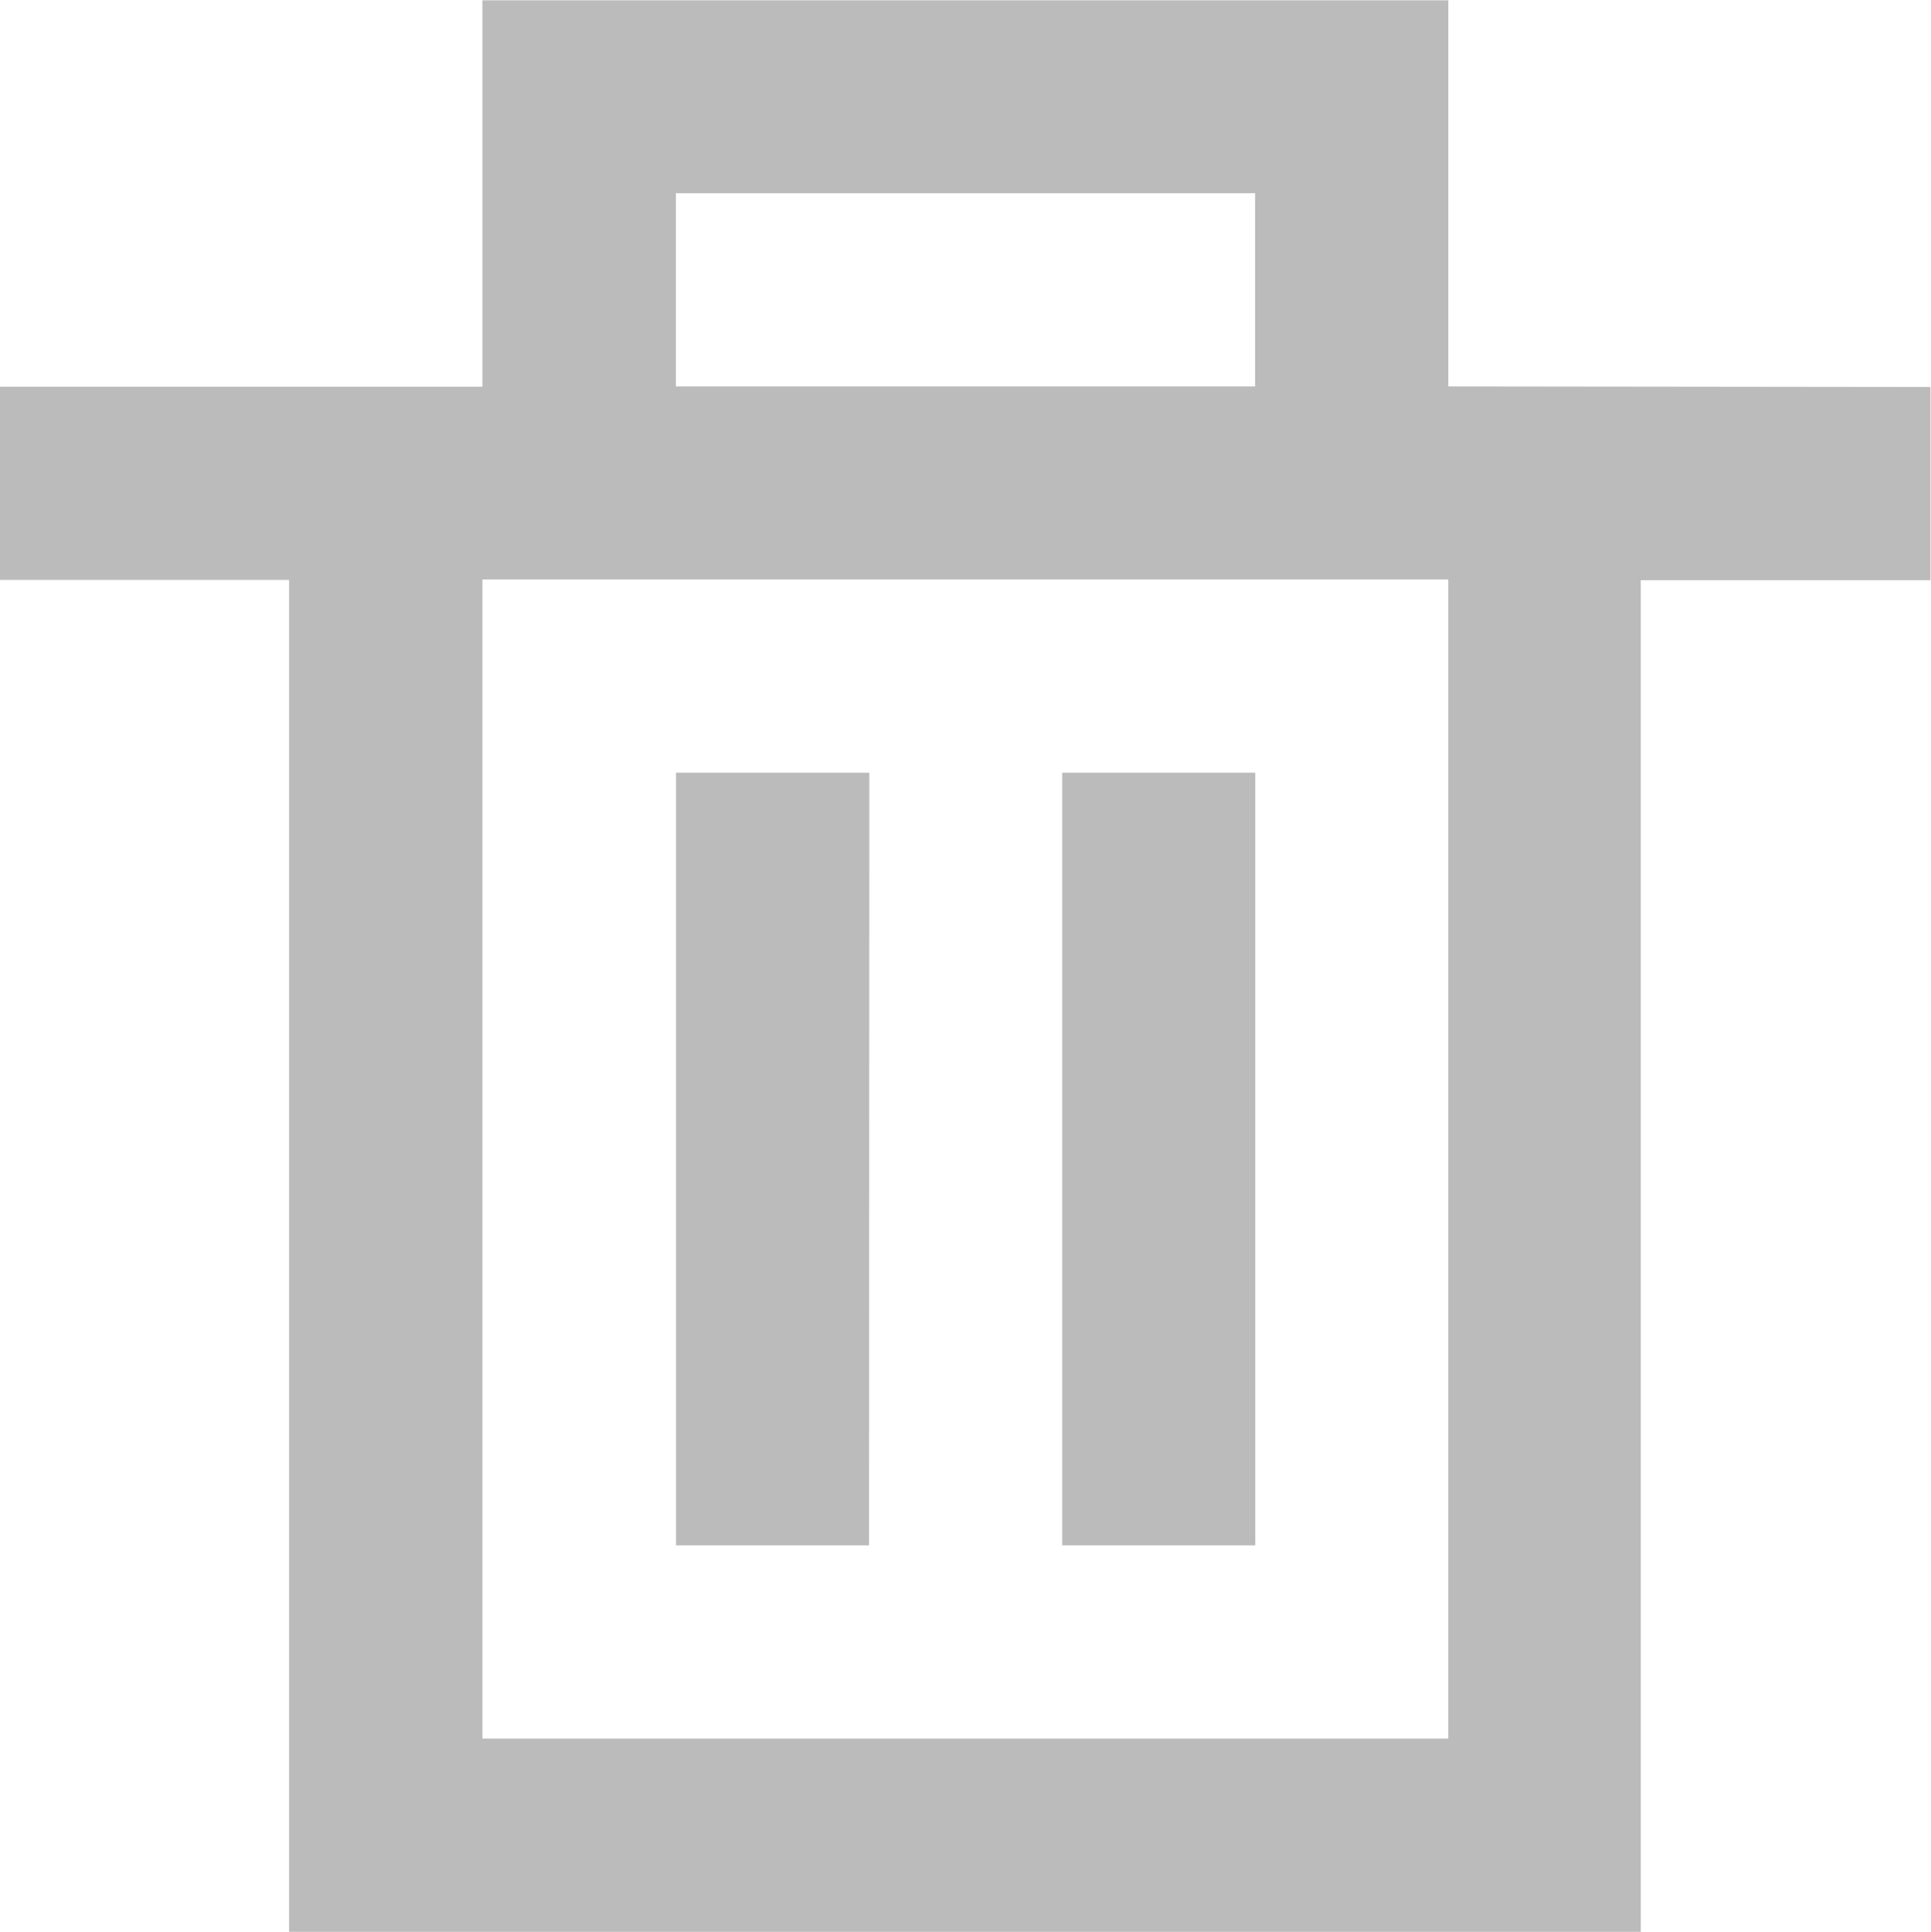 <svg xmlns="http://www.w3.org/2000/svg" width="13.594" height="13.598" viewBox="0 0 13.594 13.598"><defs><style>.a{fill:#bbb;}</style></defs><path class="a" d="M892.676,620.918V618.2h-6.8v2.72h-3.4v1.36h2.039V631.8h9.516v-9.518h2.039v-1.36Zm-5.438-1.36h4.078v1.36h-4.078Zm5.438,10.878h-6.8v-8.159h6.8Zm-1.359-1.36h-1.359v-5.439h1.359Zm-2.719,0h-1.359v-5.439H888.6Z" transform="translate(-882.48 -618.198)"/></svg>